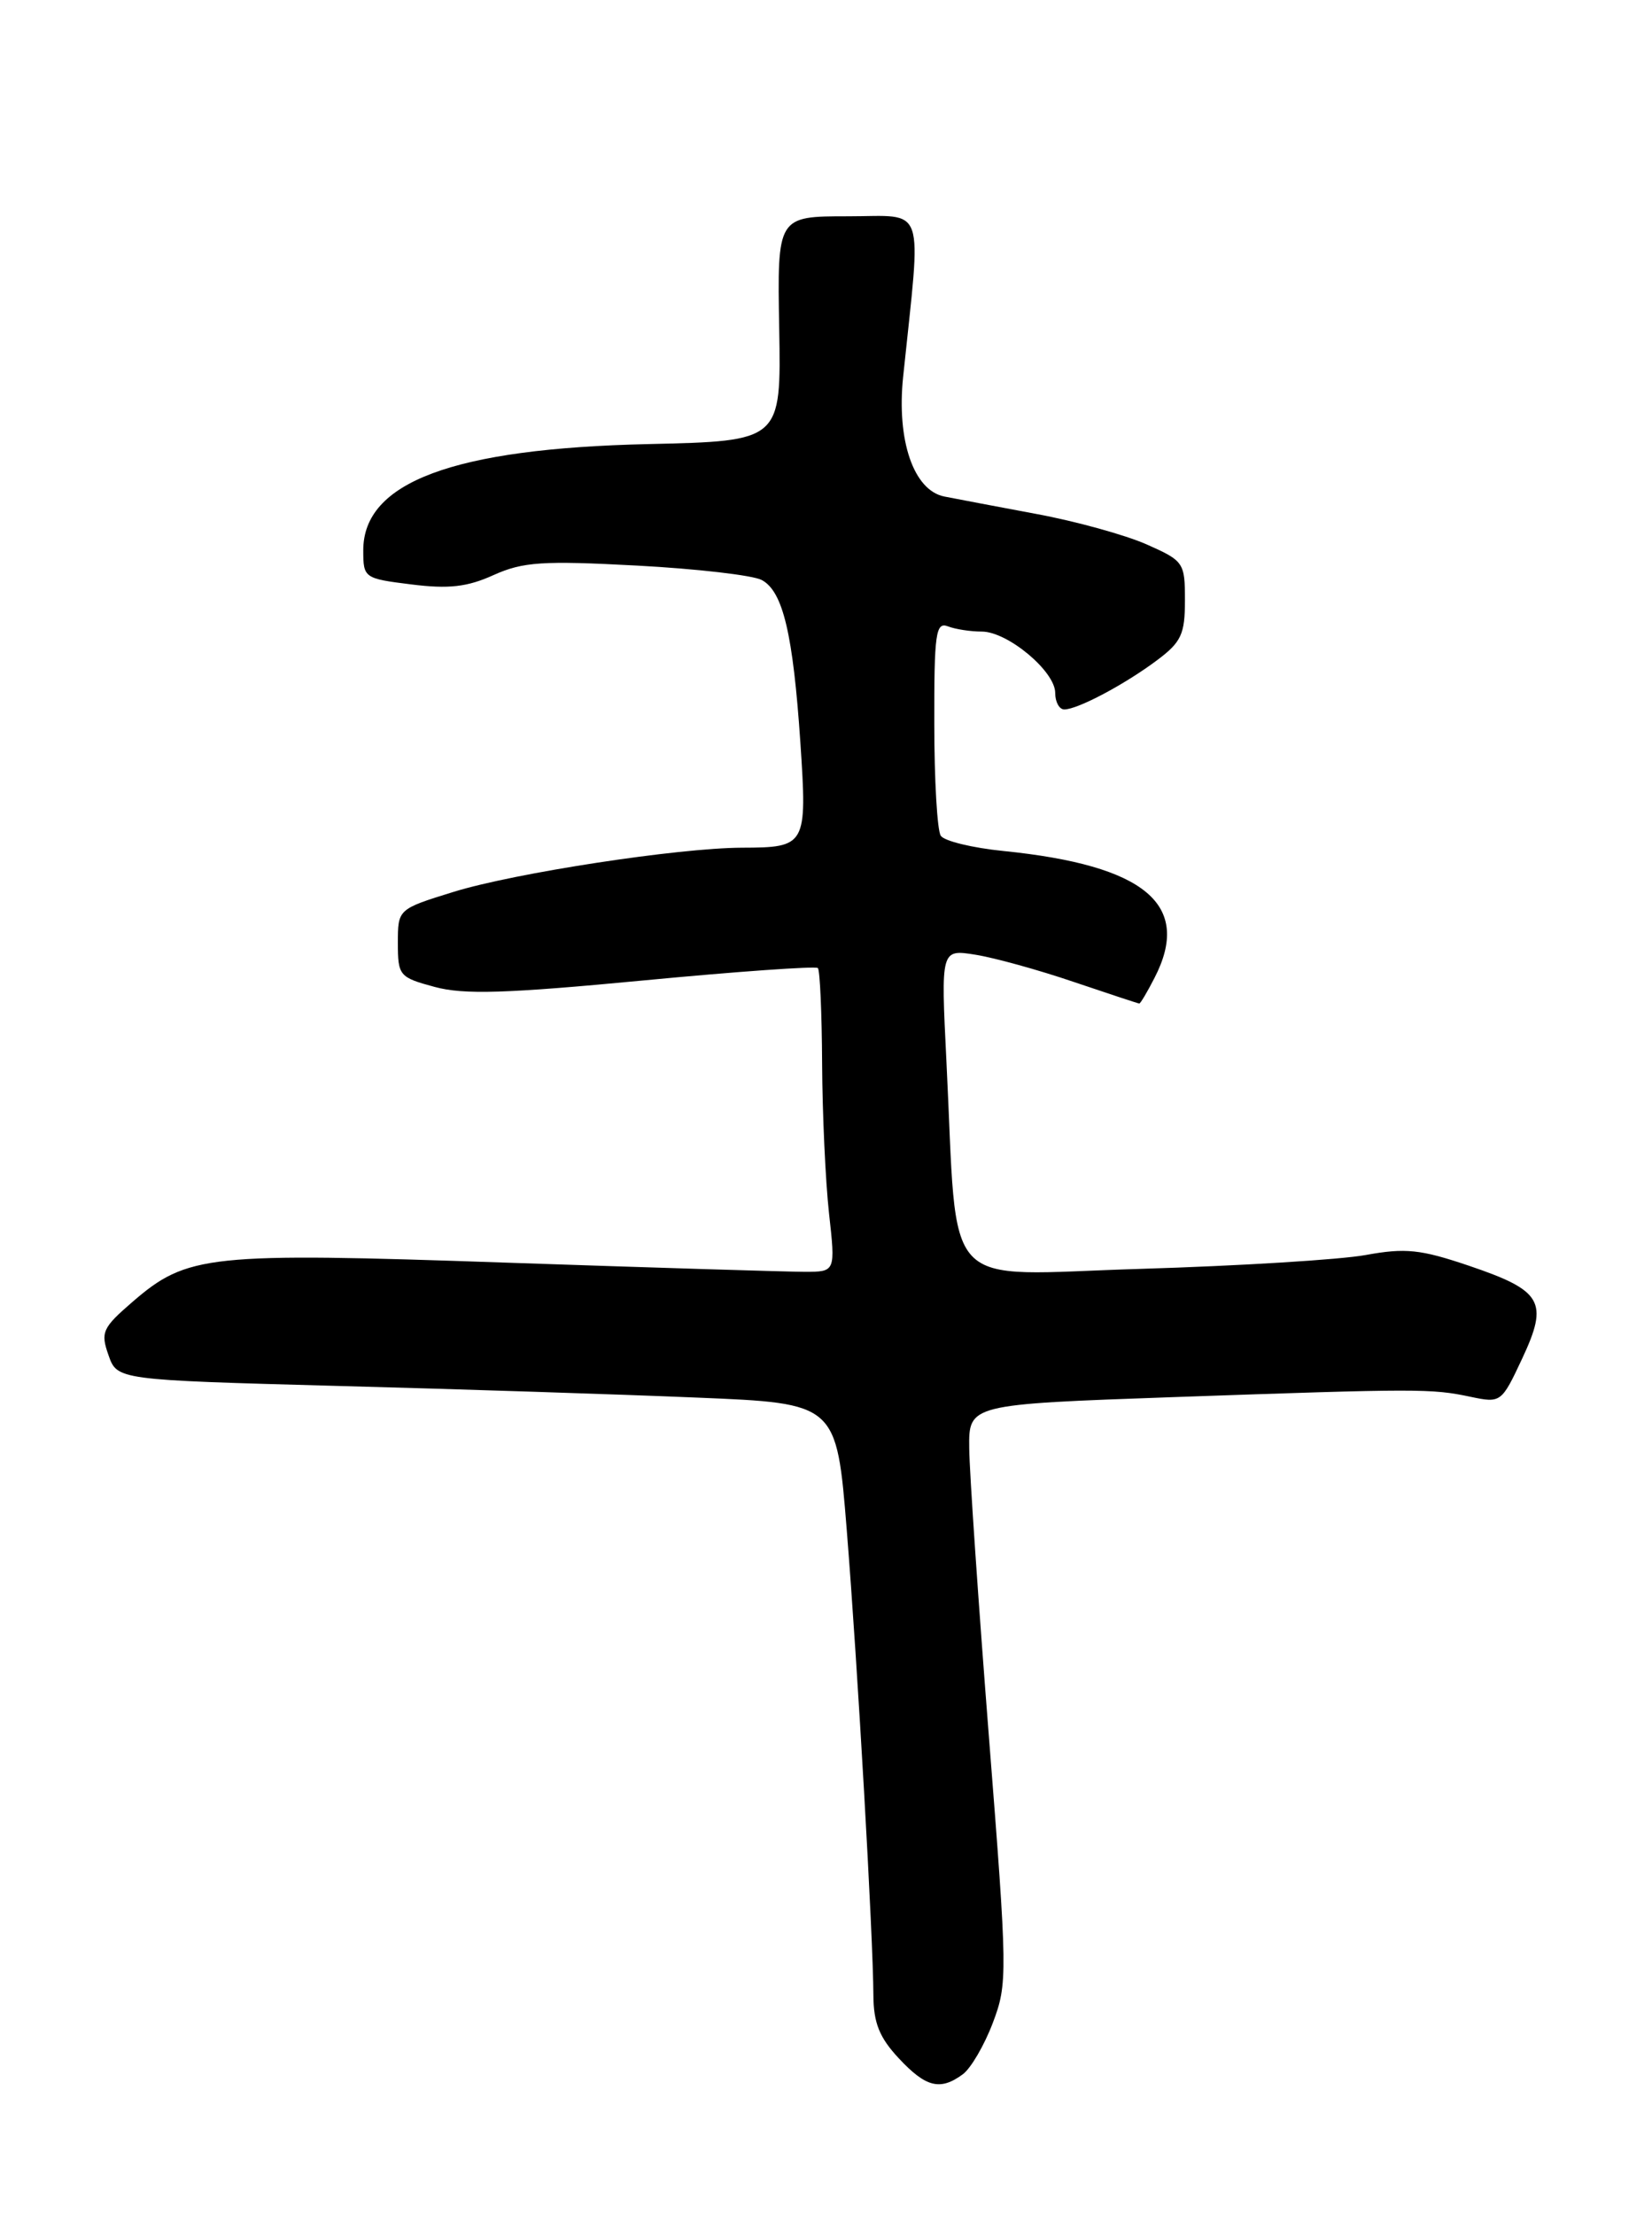 <?xml version="1.0" encoding="UTF-8" standalone="no"?>
<!DOCTYPE svg PUBLIC "-//W3C//DTD SVG 1.1//EN" "http://www.w3.org/Graphics/SVG/1.1/DTD/svg11.dtd" >
<svg xmlns="http://www.w3.org/2000/svg" xmlns:xlink="http://www.w3.org/1999/xlink" version="1.1" viewBox="0 0 191 256">
 <g >
 <path fill="currentColor"
d=" M 111.32 239.75 C 112.25 239.06 113.81 236.39 114.79 233.80 C 116.51 229.26 116.49 228.16 114.34 200.80 C 113.12 185.24 112.09 170.21 112.06 167.41 C 112.00 162.32 112.00 162.32 135.75 161.48 C 164.12 160.49 165.50 160.49 170.03 161.45 C 173.53 162.18 173.60 162.13 175.99 157.03 C 179.07 150.45 178.34 149.18 169.81 146.29 C 164.22 144.40 162.49 144.22 157.89 145.06 C 154.92 145.60 143.21 146.32 131.86 146.66 C 108.38 147.36 110.79 149.94 109.42 122.60 C 108.78 109.71 108.78 109.71 112.78 110.35 C 114.97 110.70 120.08 112.11 124.13 113.49 C 128.19 114.86 131.60 115.99 131.72 115.99 C 131.85 116.00 132.64 114.67 133.47 113.05 C 137.86 104.57 132.44 100.02 116.00 98.36 C 112.42 98.00 109.17 97.21 108.77 96.60 C 108.36 96.00 108.02 90.16 108.02 83.64 C 108.00 73.24 108.19 71.86 109.58 72.39 C 110.45 72.73 112.22 73.00 113.51 73.00 C 116.50 73.00 122.00 77.59 122.00 80.09 C 122.00 81.14 122.47 82.00 123.05 82.00 C 124.59 82.00 130.02 79.12 133.75 76.33 C 136.58 74.22 137.00 73.31 137.00 69.39 C 137.00 65.02 136.87 64.83 132.54 62.91 C 130.08 61.83 124.35 60.24 119.79 59.40 C 115.23 58.55 110.46 57.64 109.18 57.39 C 105.63 56.68 103.65 50.92 104.42 43.53 C 106.54 23.19 107.17 25.00 98.05 25.00 C 89.86 25.00 89.86 25.00 90.09 37.99 C 90.32 50.98 90.32 50.98 74.91 51.33 C 52.42 51.84 42.00 55.72 42.00 63.60 C 42.00 66.80 42.09 66.87 47.56 67.55 C 51.87 68.09 54.02 67.85 57.06 66.47 C 60.46 64.94 62.72 64.79 73.61 65.37 C 80.54 65.74 87.05 66.49 88.07 67.04 C 90.53 68.35 91.69 73.28 92.54 85.87 C 93.33 97.75 93.21 97.96 85.78 97.98 C 78.39 98.01 59.57 100.89 52.46 103.08 C 46.00 105.08 46.00 105.08 46.00 109.00 C 46.00 112.77 46.17 112.97 50.25 114.07 C 53.63 114.99 58.54 114.83 74.31 113.33 C 85.20 112.29 94.31 111.65 94.56 111.89 C 94.80 112.13 95.02 117.10 95.05 122.92 C 95.08 128.74 95.44 136.54 95.85 140.25 C 96.60 147.00 96.60 147.00 93.04 147.00 C 91.08 147.00 75.54 146.52 58.50 145.94 C 23.99 144.75 21.65 145.00 15.29 150.50 C 11.85 153.47 11.61 154.00 12.54 156.62 C 13.54 159.50 13.54 159.50 39.02 160.19 C 53.04 160.56 71.75 161.17 80.61 161.54 C 96.72 162.20 96.72 162.20 97.90 176.85 C 99.16 192.55 100.95 223.84 100.98 230.64 C 101.00 233.82 101.68 235.51 103.90 237.89 C 107.05 241.27 108.70 241.68 111.32 239.75 Z "/>
</g>
</svg>